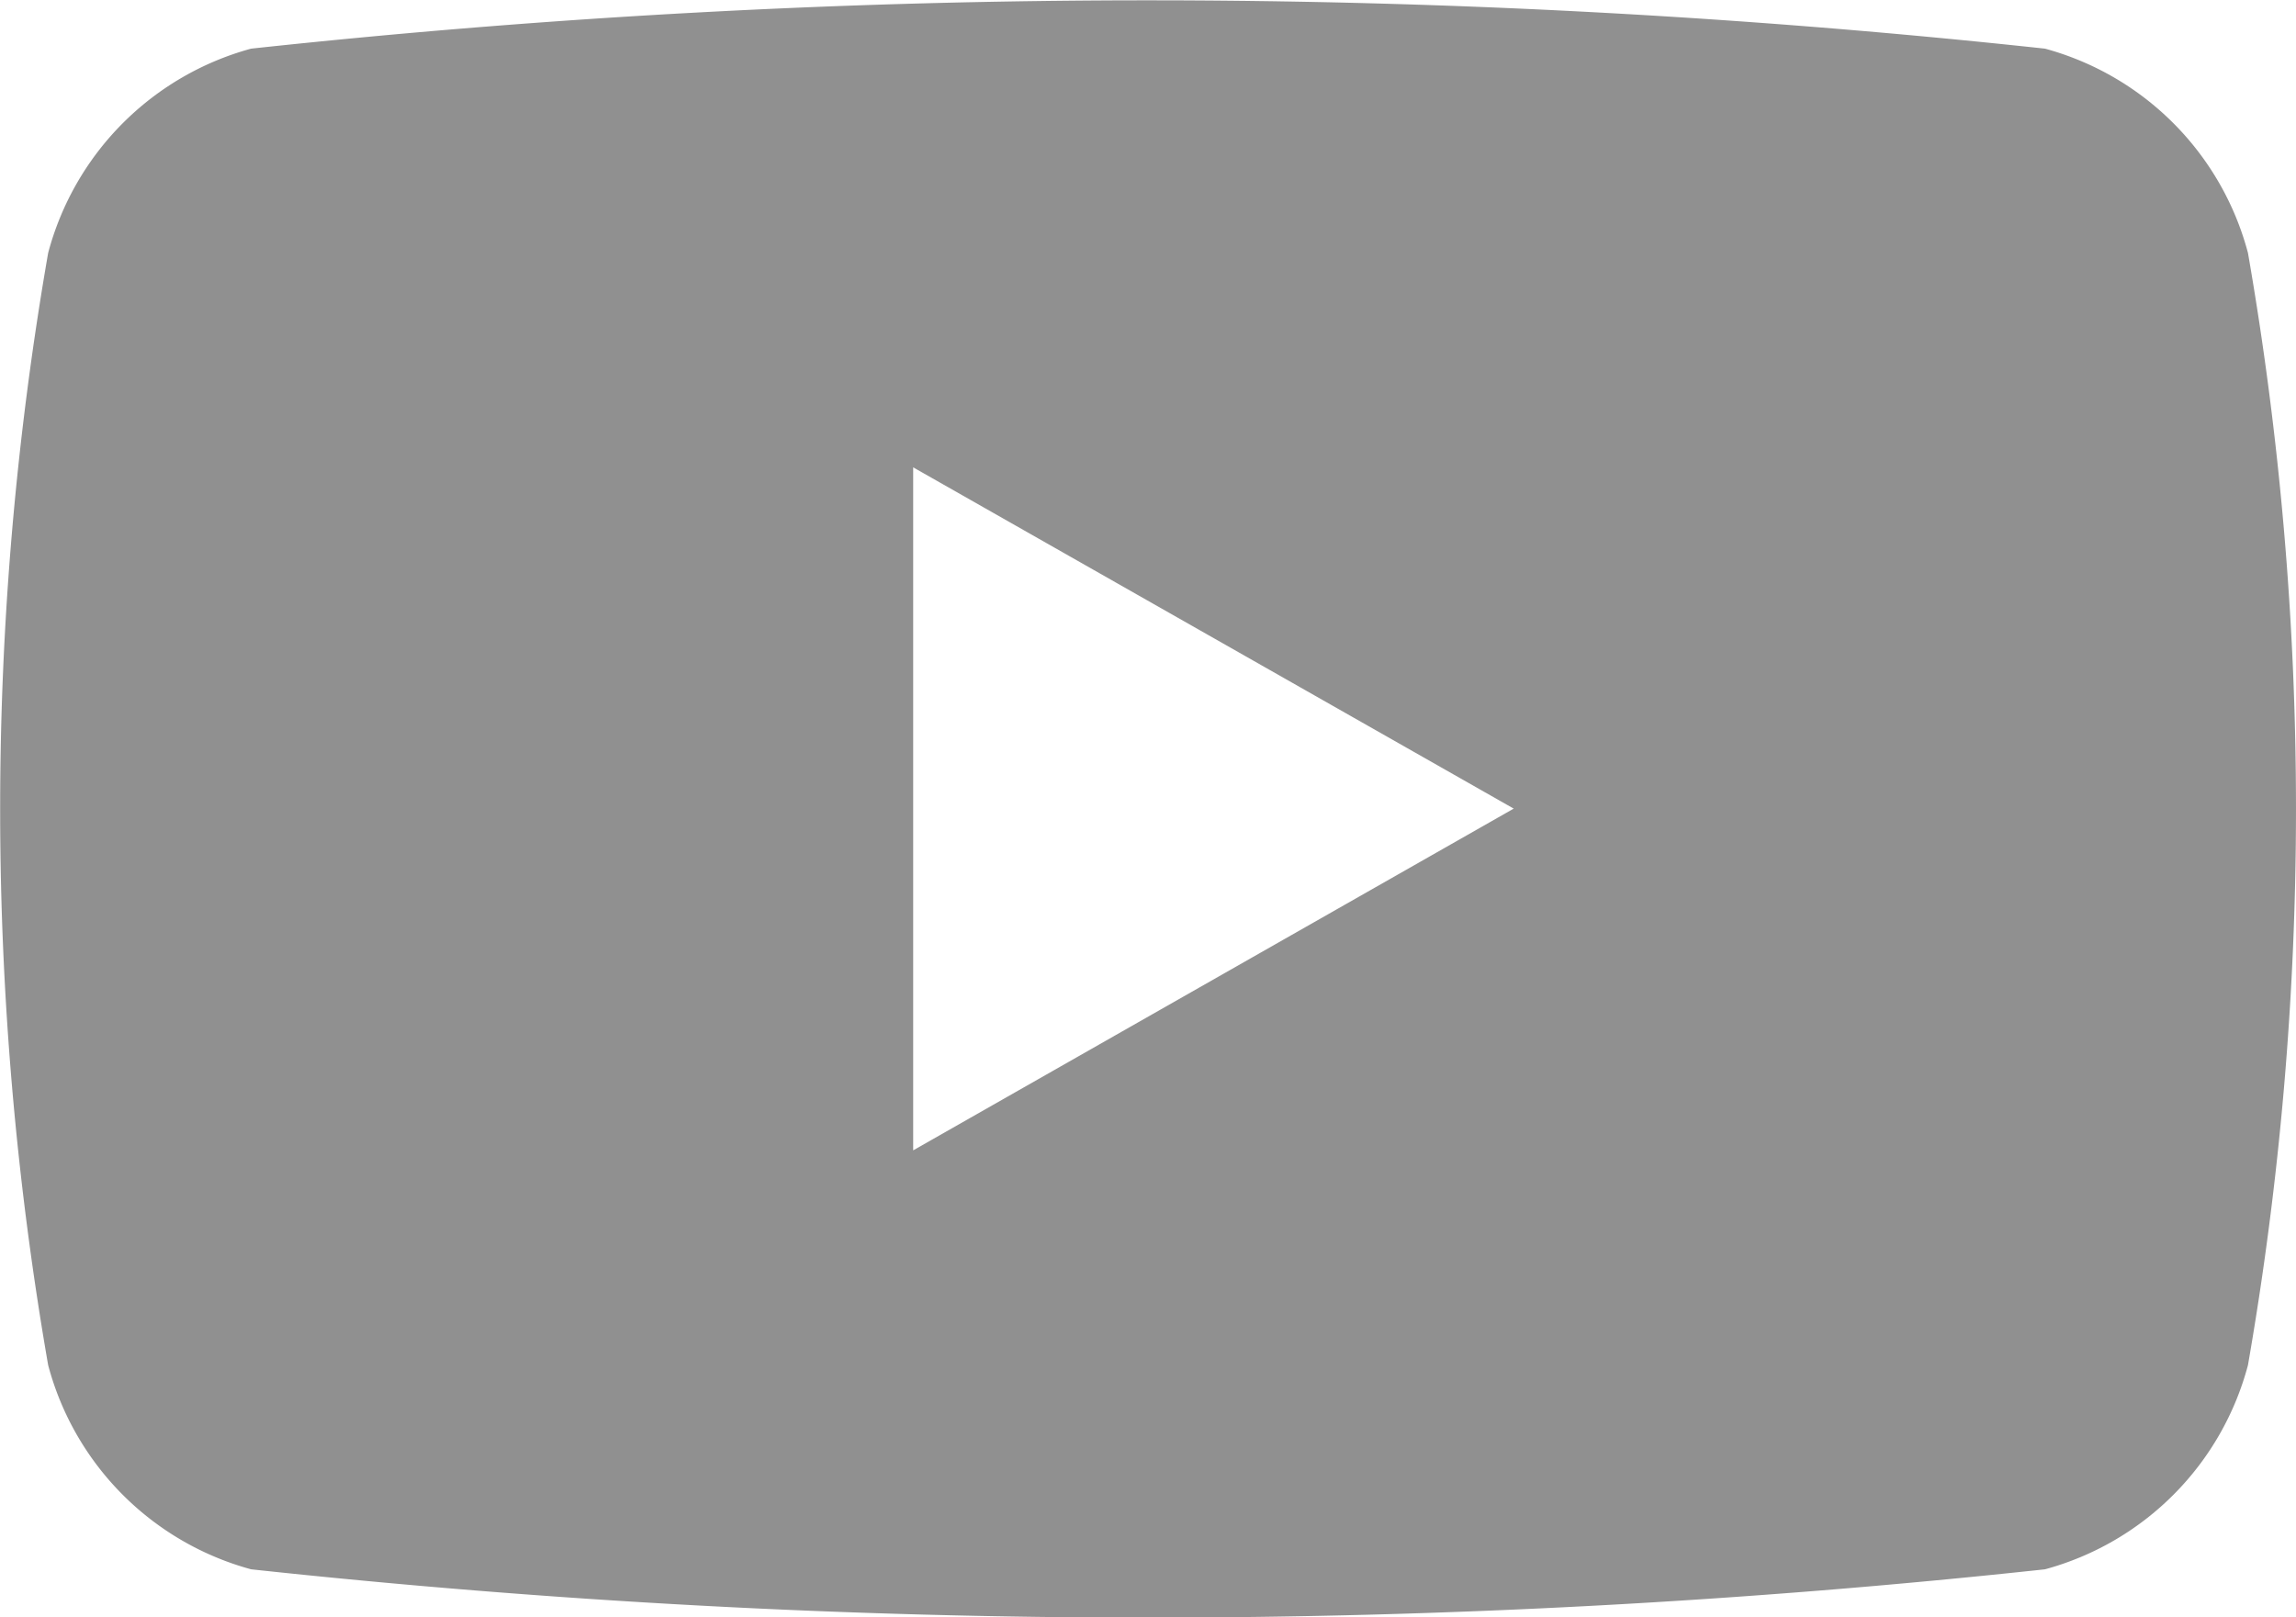 <svg id="Group_13569" data-name="Group 13569" xmlns="http://www.w3.org/2000/svg" width="18.734" height="13.198" viewBox="0 0 18.734 13.198">
  <path id="Path_12936" data-name="Path 12936" d="M731.631,121.6a2.352,2.352,0,0,0-1.656-1.667,68.116,68.116,0,0,0-14.637,0,2.354,2.354,0,0,0-1.656,1.667,26.484,26.484,0,0,0,0,9.077,2.352,2.352,0,0,0,1.656,1.666,68.12,68.12,0,0,0,14.637,0,2.351,2.351,0,0,0,1.656-1.666,26.476,26.476,0,0,0,0-9.077Zm-10.891,7.324V123.35l4.9,2.785Z" transform="translate(-713.289 -119.536)" fill="#909090"/>
</svg>
